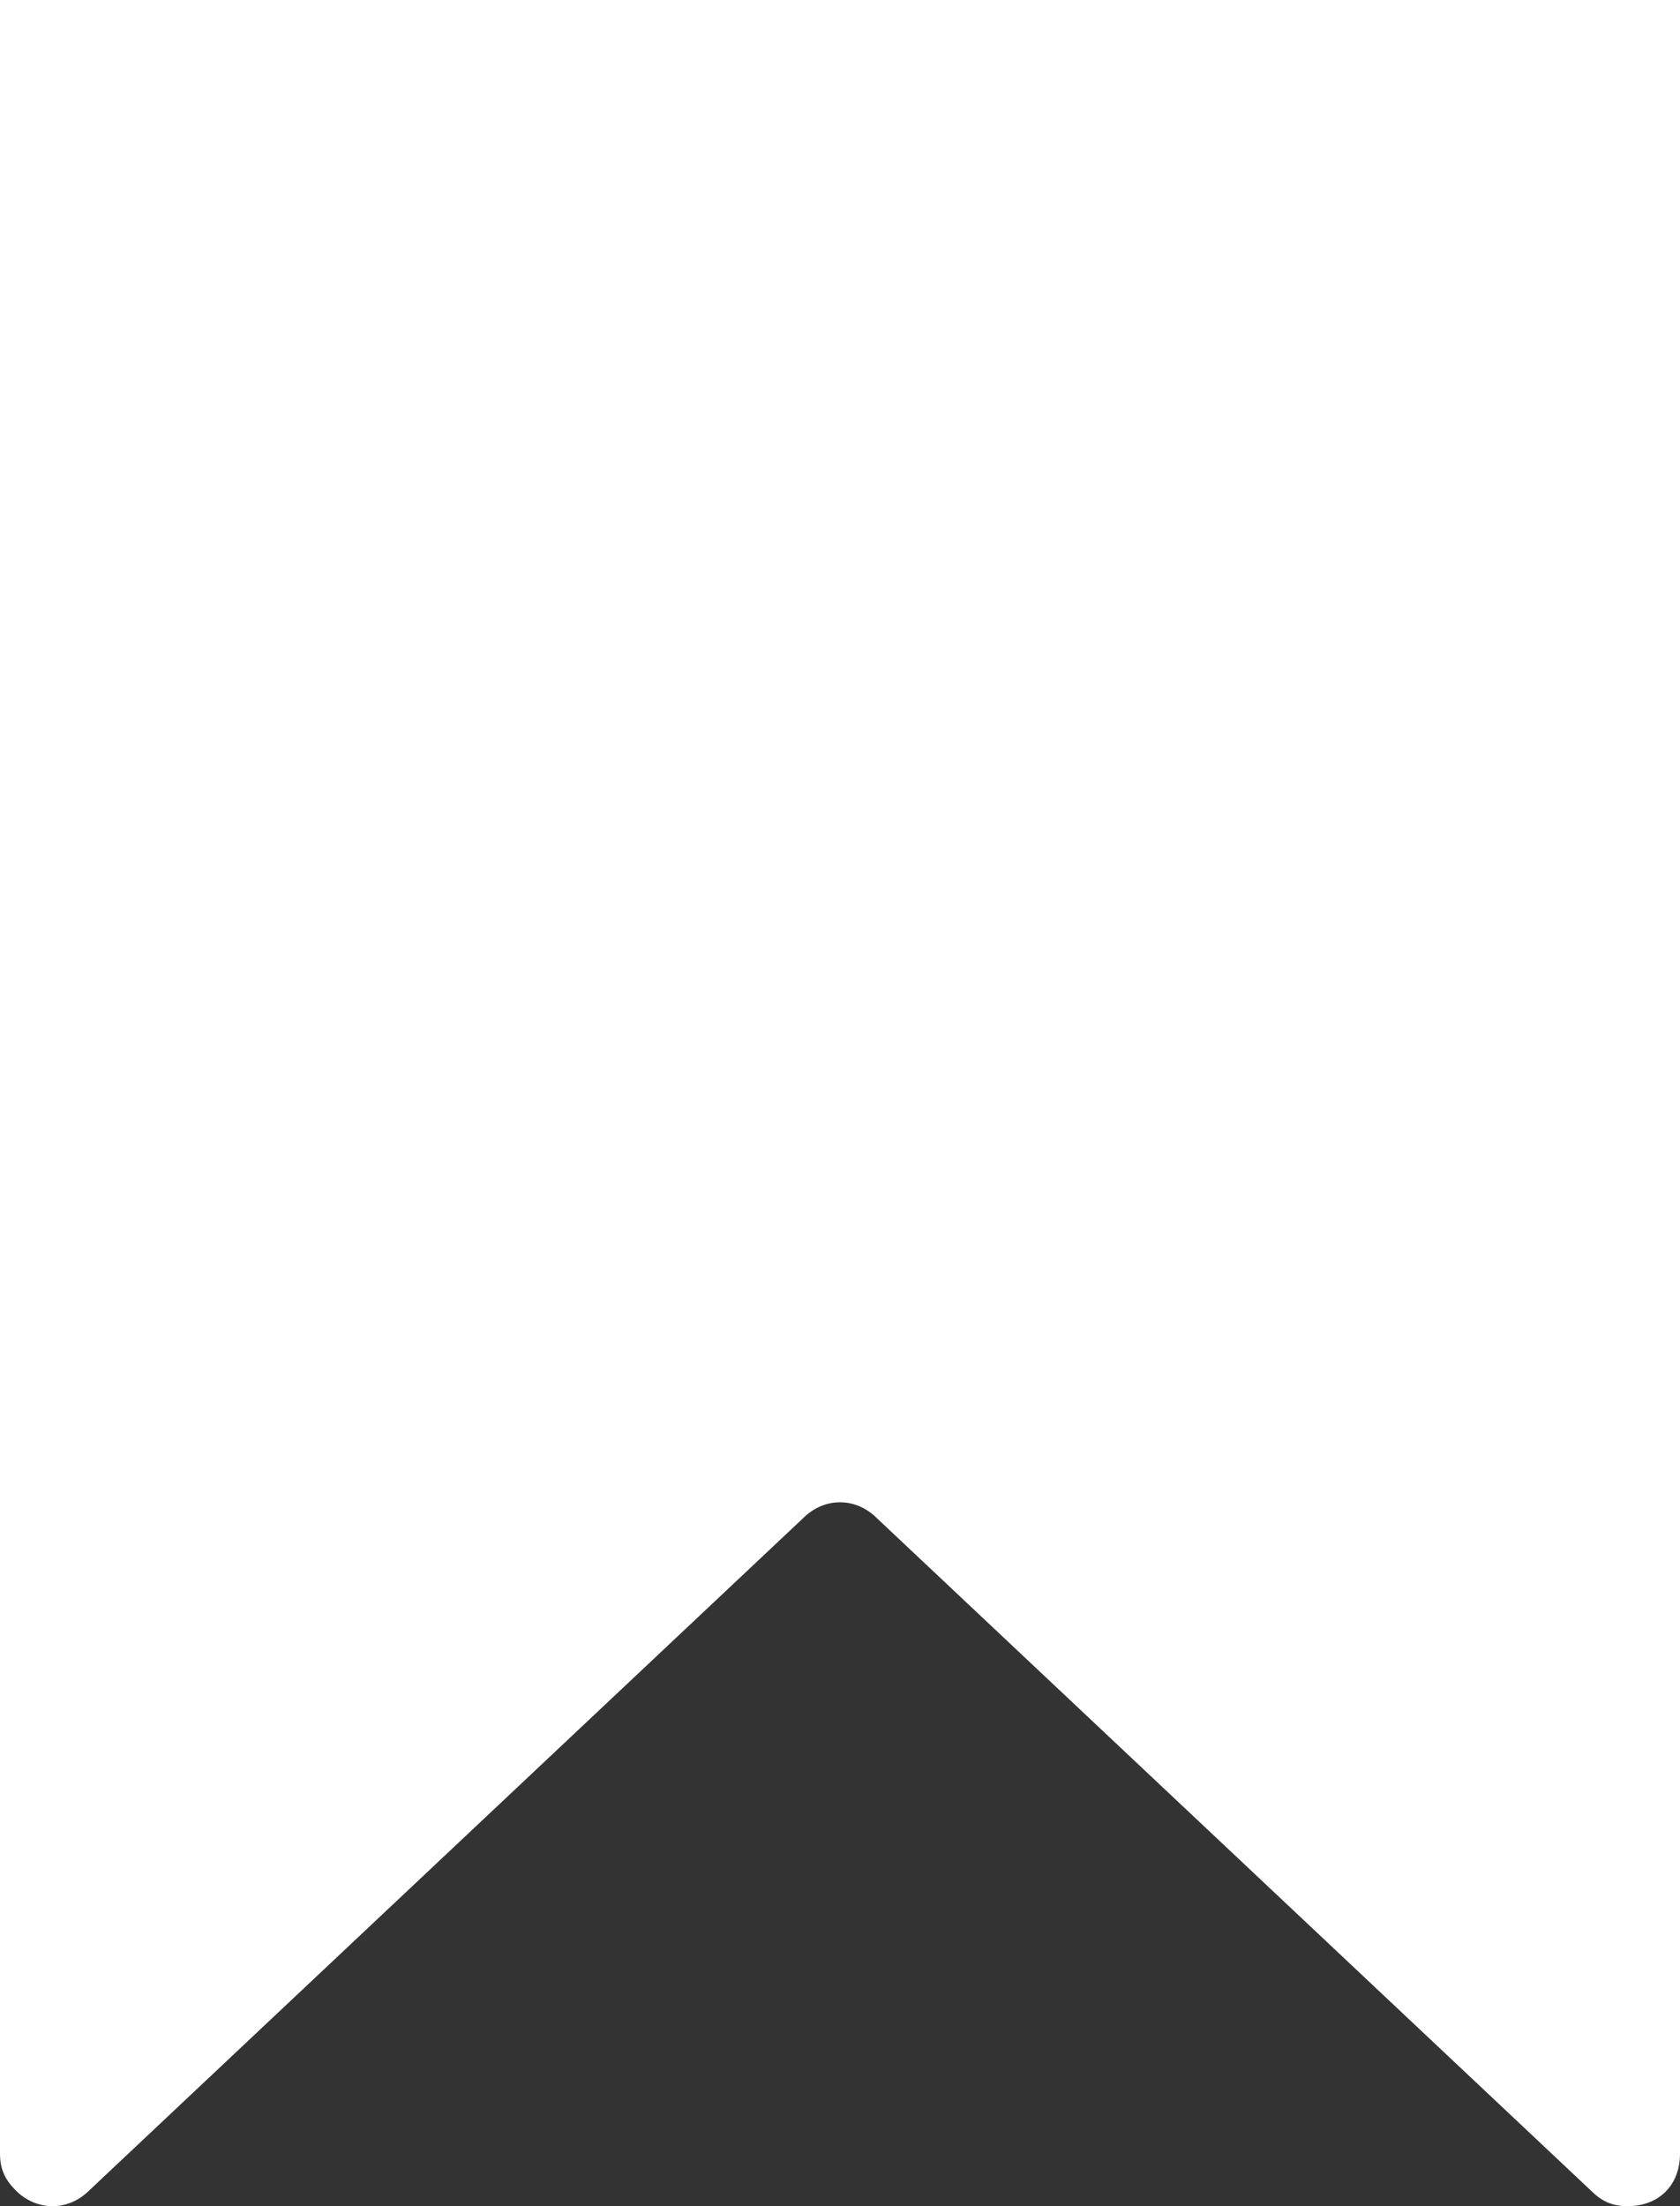 <?xml version="1.0" encoding="utf-8"?>
<!-- Generator: Adobe Illustrator 25.0.0, SVG Export Plug-In . SVG Version: 6.00 Build 0)  -->
<svg version="1.1" id="Layer_1" xmlns="http://www.w3.org/2000/svg" xmlns:xlink="http://www.w3.org/1999/xlink" x="0px" y="0px"
	 viewBox="0 0 32 42" style="enable-background:new 0 0 32 42;" xml:space="preserve">
<rect x="0" y="0" width="32" height="42" fill="#333333" stroke="none"/>
<style type="text/css">
	.st0{fill:#fff;}
</style>
<g id="Layer_2_1_">
	<g id="Icons">
		<path class="st0" d="M30.3,41.7L16.7,28.9c-0.4-0.4-1-0.4-1.4,0L1.7,41.7c-0.4,0.4-1,0.4-1.4,0C0.1,41.5,0,41.3,0,41V0h32v41
			c0,0.6-0.4,1-1,1C30.7,42,30.5,41.9,30.3,41.7z"/>
	</g>
</g>
</svg>
